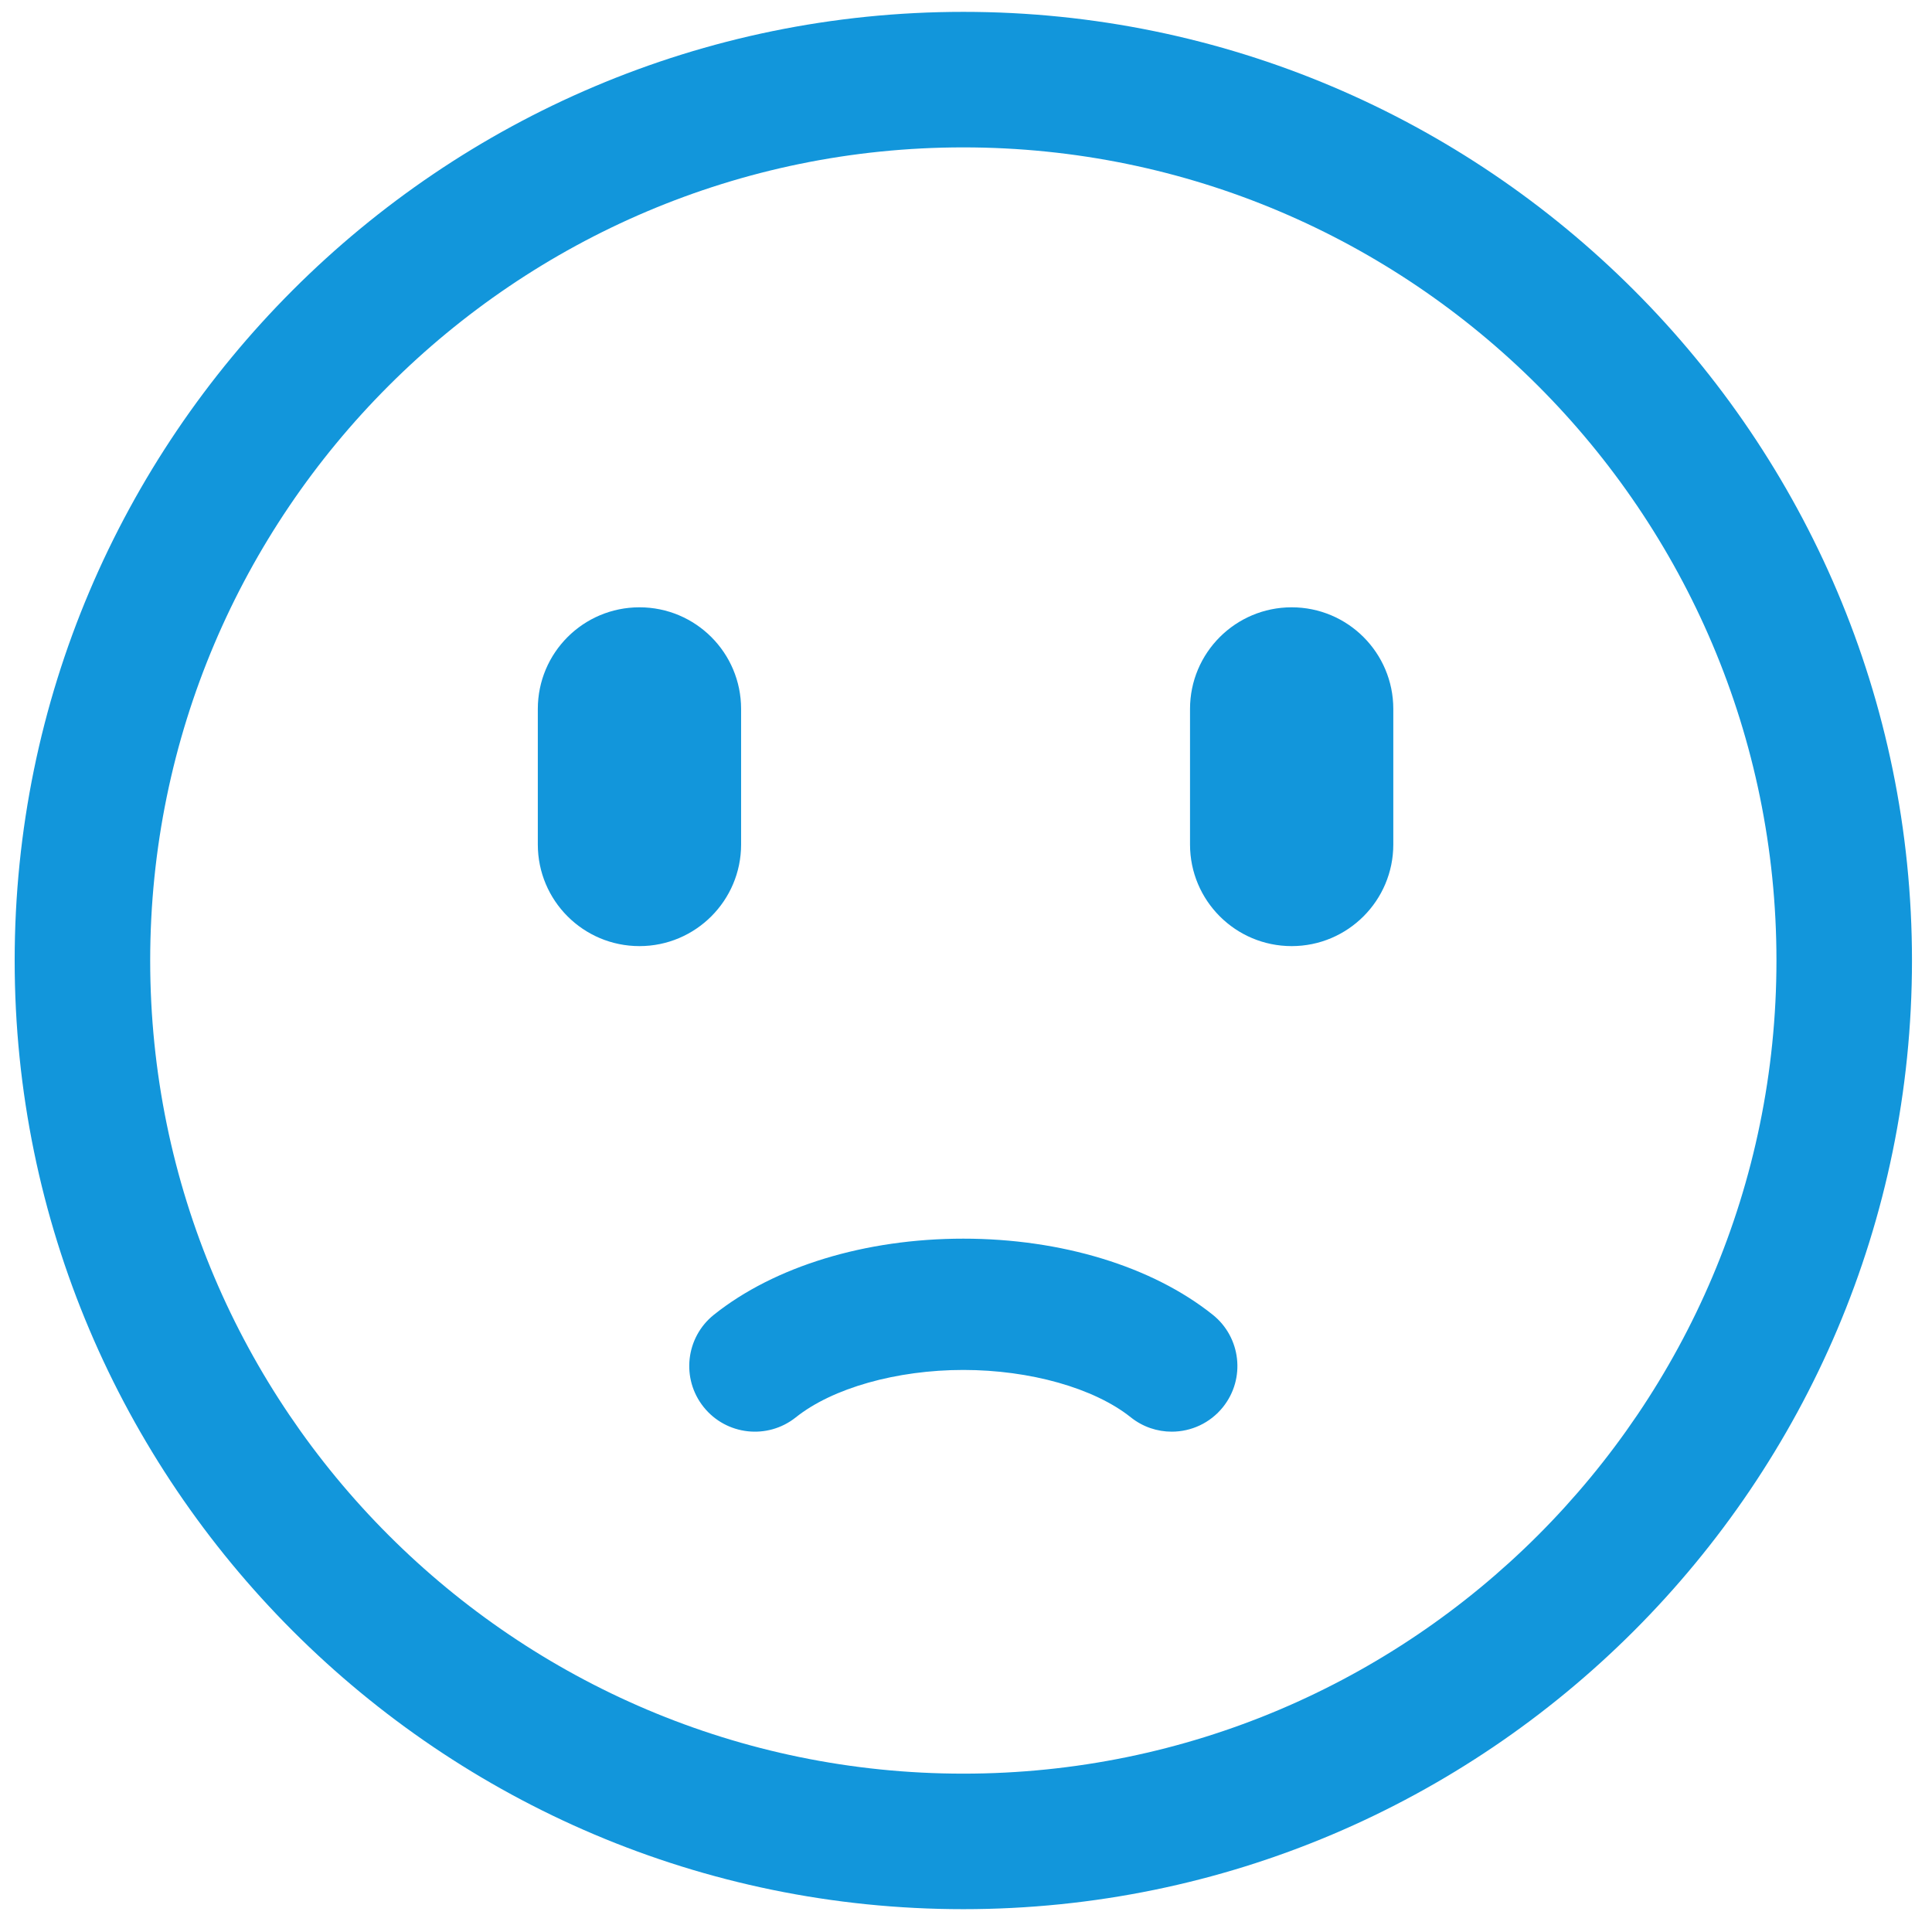 <?xml version="1.0" standalone="no"?><!DOCTYPE svg PUBLIC "-//W3C//DTD SVG 1.1//EN" "http://www.w3.org/Graphics/SVG/1.1/DTD/svg11.dtd"><svg t="1548651213318" class="icon" style="" viewBox="0 0 1024 1024" version="1.1" xmlns="http://www.w3.org/2000/svg" p-id="7290" xmlns:xlink="http://www.w3.org/1999/xlink" width="48" height="48"><defs><style type="text/css"></style></defs><path d="M510.582 1011.899C233.32 1011.899 7.775 786.354 7.775 509.092 7.775 231.83 233.356 6.285 510.582 6.285 787.808 6.285 1013.389 231.83 1013.389 509.092 1013.389 786.354 787.844 1011.899 510.582 1011.899L510.582 1011.899ZM510.582 78.115C272.934 78.115 79.604 271.444 79.604 509.092 79.604 746.74 272.934 940.07 510.582 940.07 748.23 940.07 941.559 746.74 941.559 509.092 941.559 271.444 748.23 78.115 510.582 78.115L510.582 78.115ZM338.927 501.46C309.154 501.46 285.055 477.361 285.055 447.588L285.055 375.758C285.055 345.985 309.154 321.886 338.927 321.886 368.701 321.886 392.799 345.985 392.799 375.758L392.799 447.588C392.799 477.325 368.665 501.46 338.927 501.46L338.927 501.46ZM684.607 501.46C654.87 501.46 630.735 477.361 630.735 447.588L630.735 375.758C630.735 345.985 654.87 321.886 684.607 321.886 714.344 321.886 738.479 345.985 738.479 375.758L738.479 447.588C738.479 477.325 714.344 501.46 684.607 501.46L684.607 501.46ZM621.032 758.814C613.419 758.814 605.754 756.327 599.343 751.208 579.951 735.721 545.939 726.1 510.582 726.1 475.225 726.1 441.214 735.721 421.822 751.208 406.806 763.198 384.915 760.748 372.924 745.732 360.933 730.718 363.384 708.825 378.399 696.834 410.483 671.211 458.663 656.516 510.583 656.516 562.503 656.516 610.683 671.211 642.767 696.834 657.783 708.827 660.233 730.718 648.243 745.732 641.371 754.336 631.249 758.814 621.032 758.814L621.032 758.814Z" p-id="7291" fill="#1296db"></path></svg>